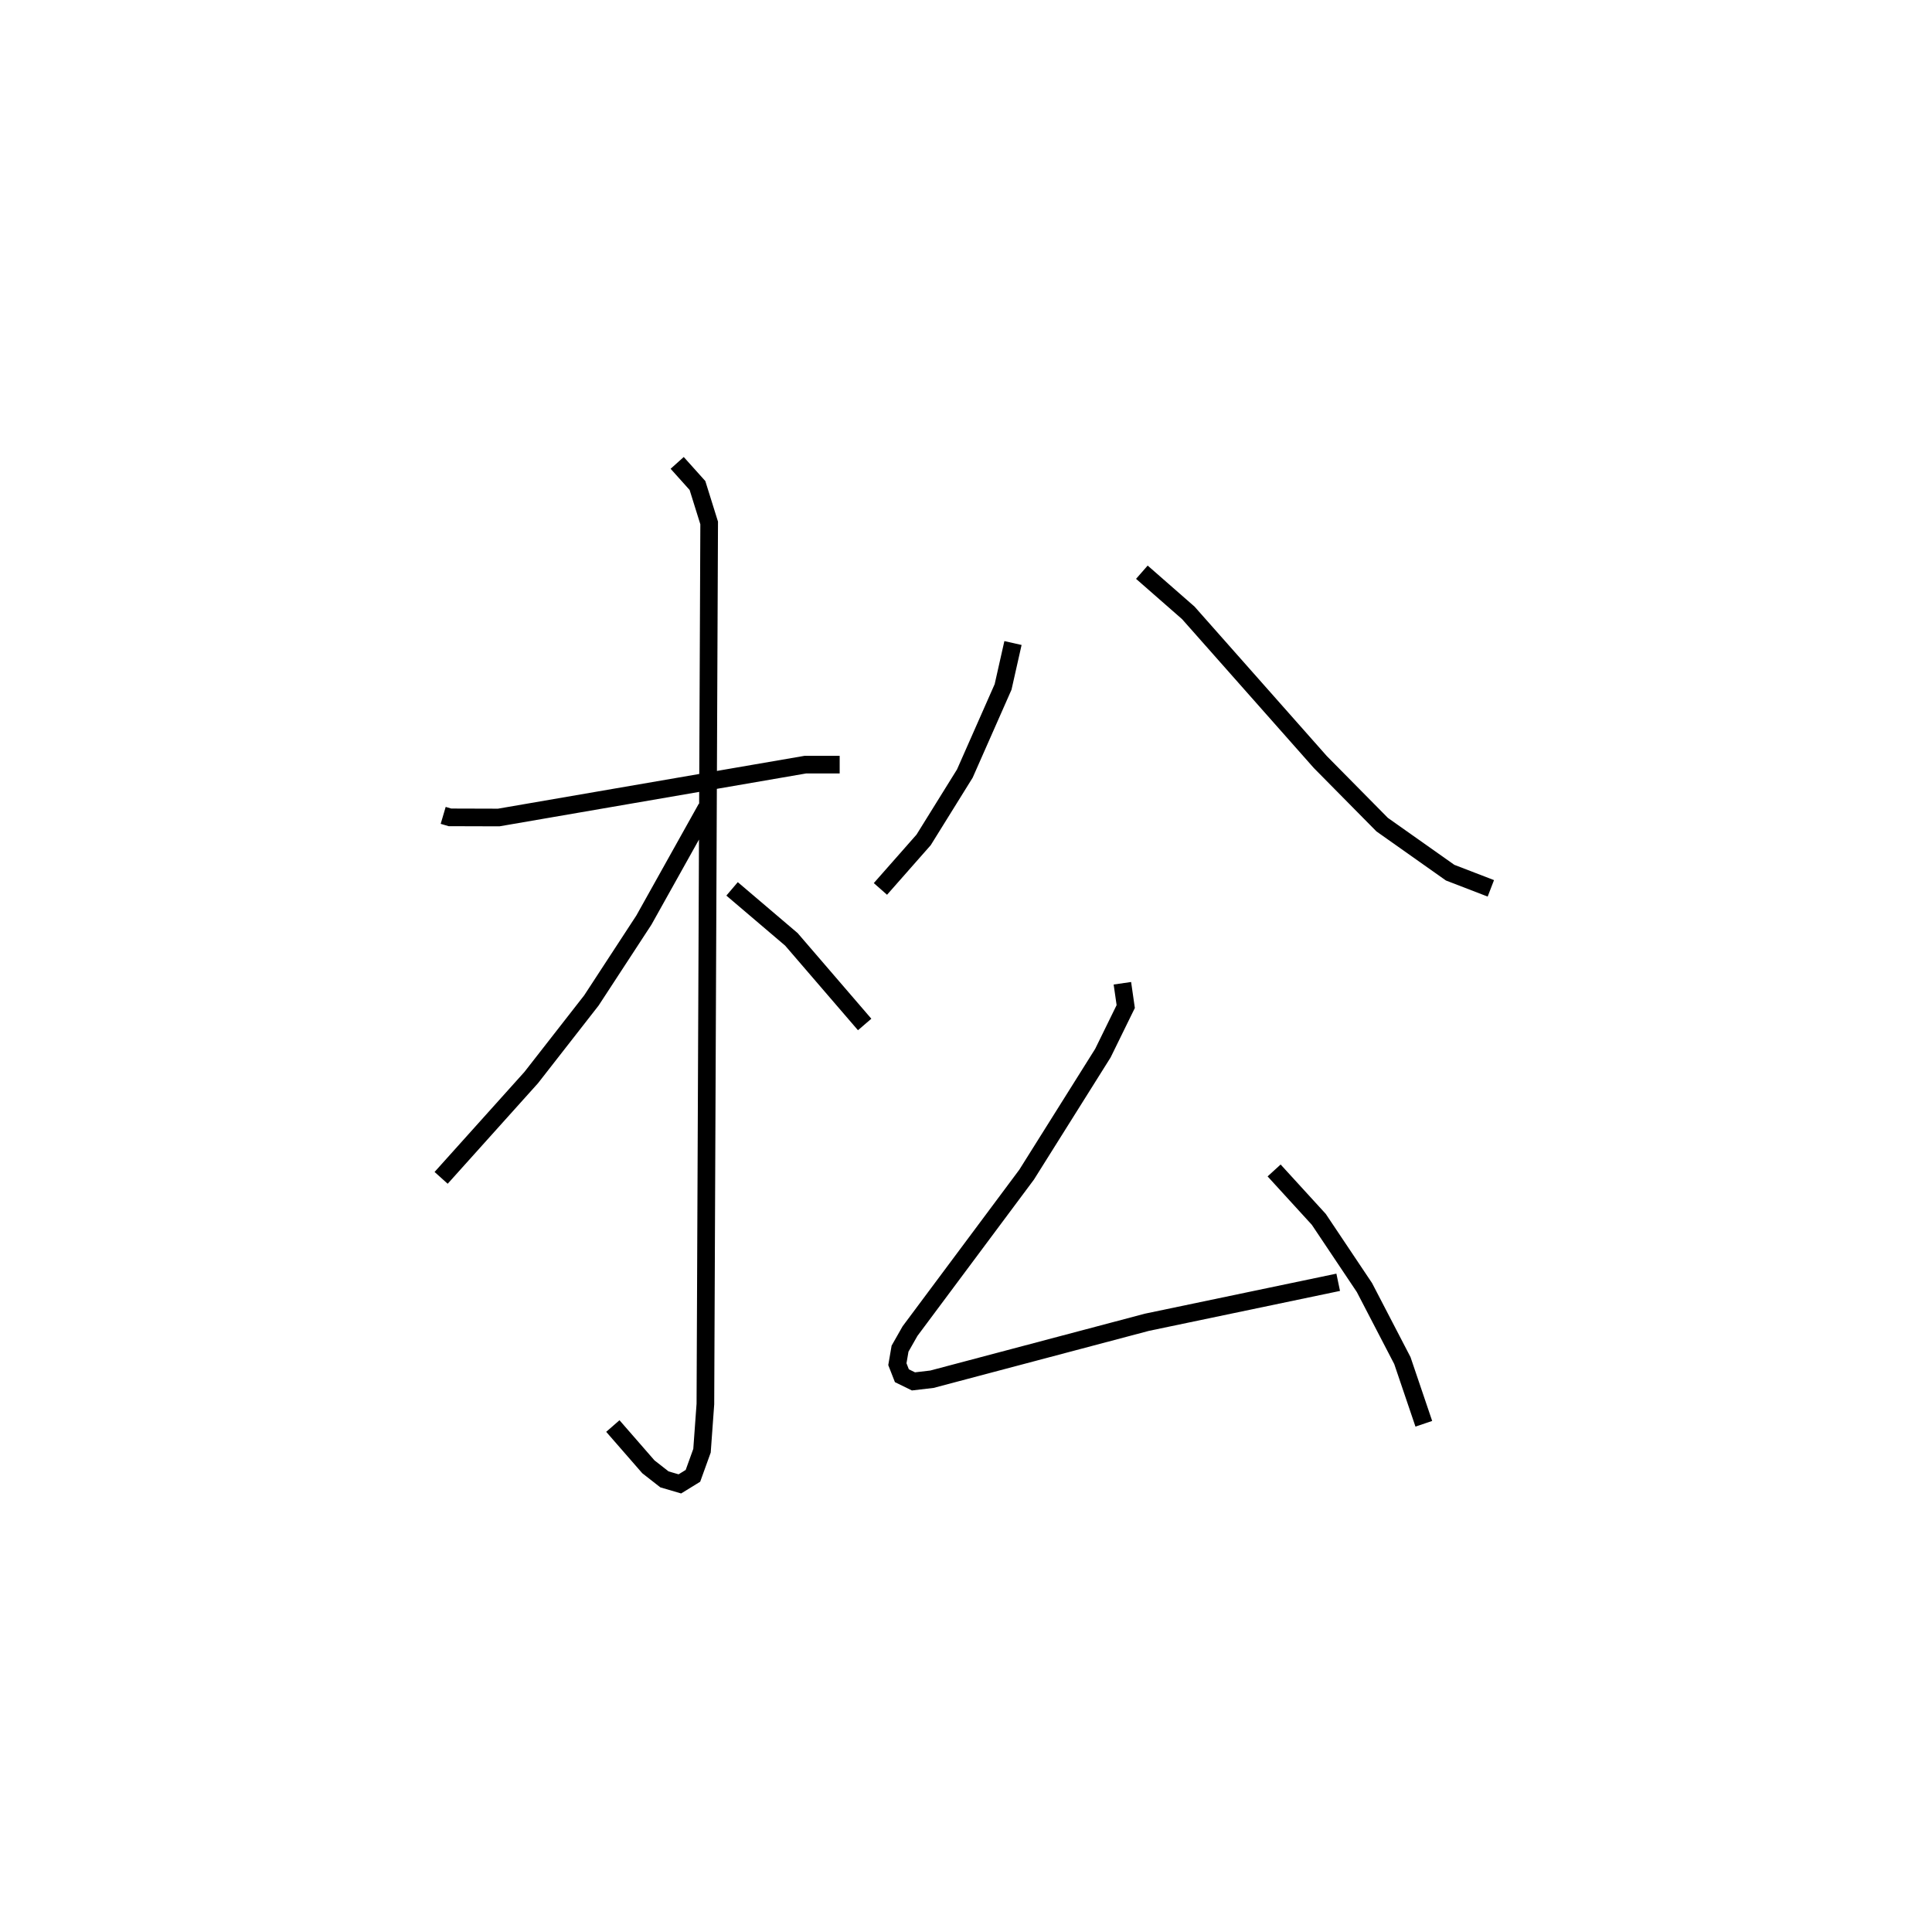 <?xml version="1.0" encoding="utf-8" ?>
<svg baseProfile="full" height="109.097" version="1.1" width="109.493" xmlns="http://www.w3.org/2000/svg" xmlns:ev="http://www.w3.org/2001/xml-events" xmlns:xlink="http://www.w3.org/1999/xlink"><defs /><rect fill="white" height="109.097" width="109.493" x="0" y="0" /><path d="M25,25 m0.0,0.0 m0.117,21.211 l0.382,0.113 2.764,0.008 l17.376,-2.996 1.948,-2.177521082558087e-05 m-9.209,-17.102 l1.15,1.282 0.663,2.122 l-0.214,49.933 -0.192,2.648 l-0.514,1.424 -0.741,0.456 l-0.873,-0.256 -0.911,-0.712 l-2.014,-2.311 m5.31,-35.03 l-3.55,6.355 -2.976,4.556 l-3.409,4.369 -5.107,5.685 m16.489,-16.378 l3.363,2.862 4.151,4.823 m8.406,-21.618 l-0.561,2.488 -2.167,4.908 l-2.337,3.762 -2.448,2.778 m14.817,-17.95 l2.633,2.305 7.478,8.45 l3.507,3.551 3.853,2.722 l2.307,0.889 m-20.882,5.379 l0.19,1.32 -1.295,2.642 l-4.322,6.885 -6.609,8.868 l-0.565,0.994 -0.151,0.879 l0.256,0.655 0.655,0.321 l1.048,-0.123 12.184,-3.228 l10.84,-2.266 m-3.632,-6.338 l2.532,2.771 2.588,3.867 l2.149,4.137 1.215,3.582 " fill="none" stroke="black" stroke-width="1" /></svg>